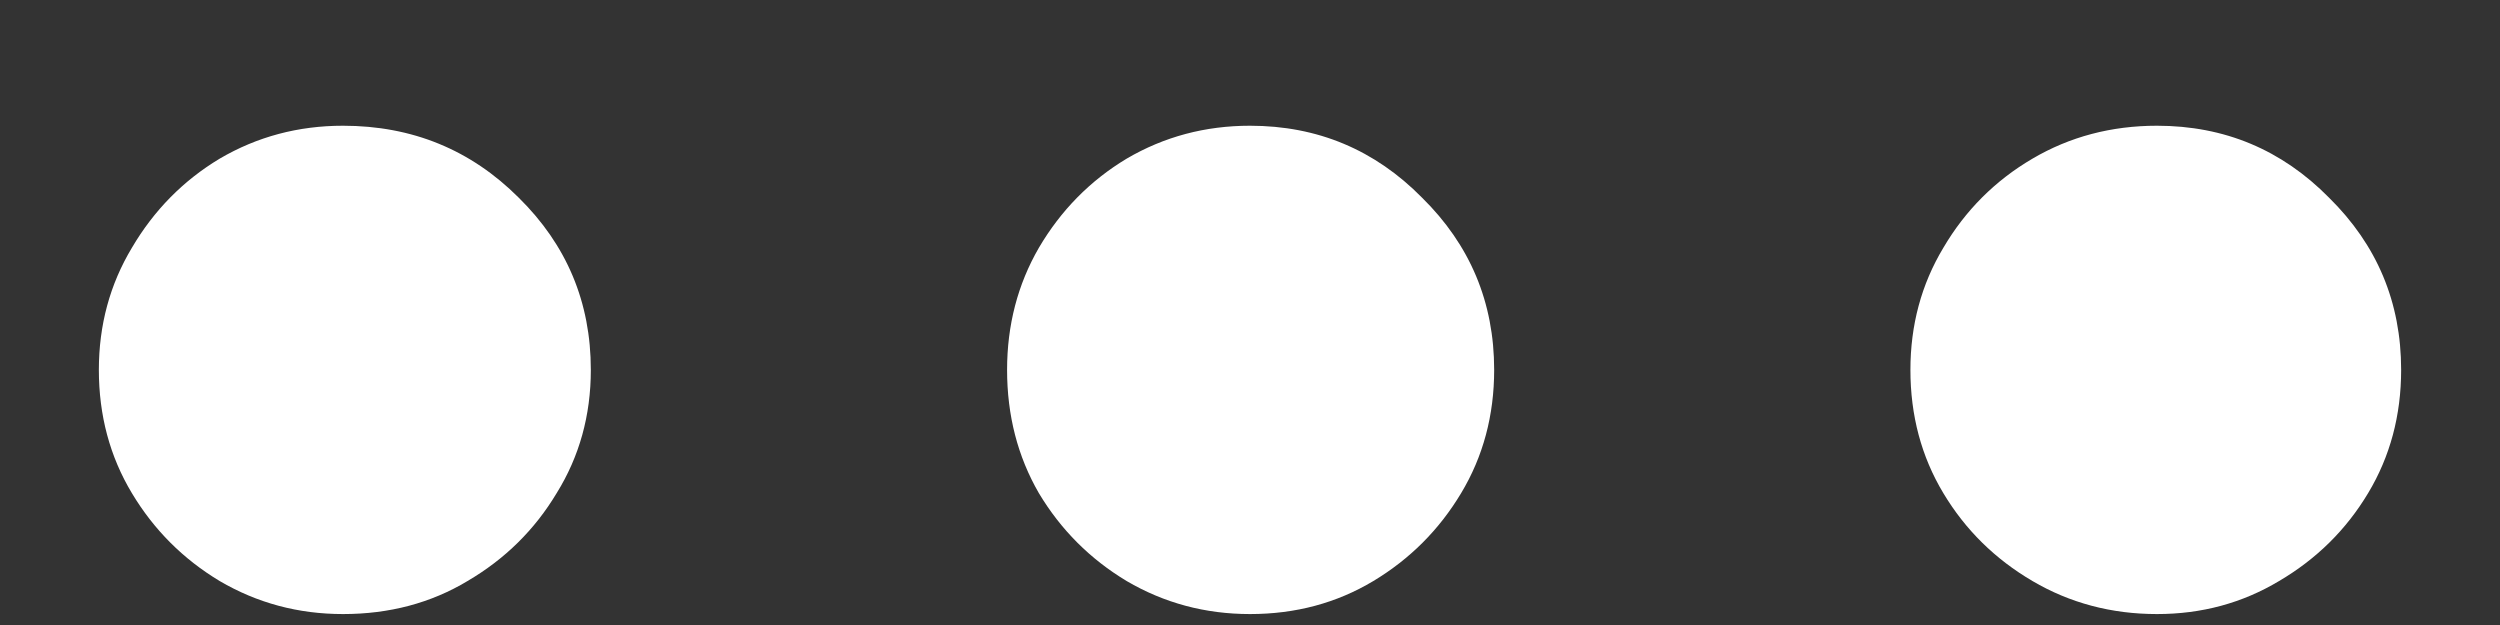 <?xml version="1.0" encoding="UTF-8"?>
<svg xmlns="http://www.w3.org/2000/svg" xmlns:xlink="http://www.w3.org/1999/xlink" width="24" height="6" viewBox="0 0 24 6" version="1.1">
<rect x="0" y="0" width="24" height="6" fill="#333333" stroke="none"/>
<g id="surface1">
<path style=" stroke:none;fill-rule:nonzero;fill:rgb(100%,100%,100%);fill-opacity:1;" d="M 3.293 5.895 C 3.738 5.895 4.137 5.789 4.488 5.578 C 4.848 5.367 5.133 5.086 5.344 4.734 C 5.562 4.383 5.672 3.988 5.672 3.551 C 5.672 2.902 5.441 2.352 4.98 1.898 C 4.52 1.438 3.957 1.207 3.293 1.207 C 2.863 1.207 2.469 1.312 2.109 1.523 C 1.758 1.734 1.477 2.02 1.266 2.379 C 1.055 2.73 0.949 3.121 0.949 3.551 C 0.949 3.988 1.055 4.383 1.266 4.734 C 1.477 5.086 1.758 5.367 2.109 5.578 C 2.469 5.789 2.863 5.895 3.293 5.895 Z M 12 5.895 C 12.438 5.895 12.832 5.789 13.184 5.578 C 13.535 5.367 13.816 5.086 14.027 4.734 C 14.238 4.383 14.344 3.988 14.344 3.551 C 14.344 2.902 14.113 2.352 13.652 1.898 C 13.199 1.438 12.648 1.207 12 1.207 C 11.57 1.207 11.176 1.312 10.816 1.523 C 10.465 1.734 10.184 2.02 9.973 2.379 C 9.77 2.73 9.668 3.121 9.668 3.551 C 9.668 3.988 9.77 4.383 9.973 4.734 C 10.184 5.086 10.465 5.367 10.816 5.578 C 11.176 5.789 11.57 5.895 12 5.895 Z M 20.707 5.895 C 21.137 5.895 21.527 5.789 21.879 5.578 C 22.238 5.367 22.523 5.086 22.734 4.734 C 22.945 4.383 23.051 3.988 23.051 3.551 C 23.051 2.902 22.82 2.352 22.359 1.898 C 21.906 1.438 21.355 1.207 20.707 1.207 C 20.27 1.207 19.871 1.312 19.512 1.523 C 19.152 1.734 18.867 2.02 18.656 2.379 C 18.445 2.73 18.34 3.121 18.34 3.551 C 18.34 3.988 18.445 4.383 18.656 4.734 C 18.867 5.086 19.152 5.367 19.512 5.578 C 19.871 5.789 20.27 5.895 20.707 5.895 Z M 20.707 5.895 "/>
</g>
</svg>
